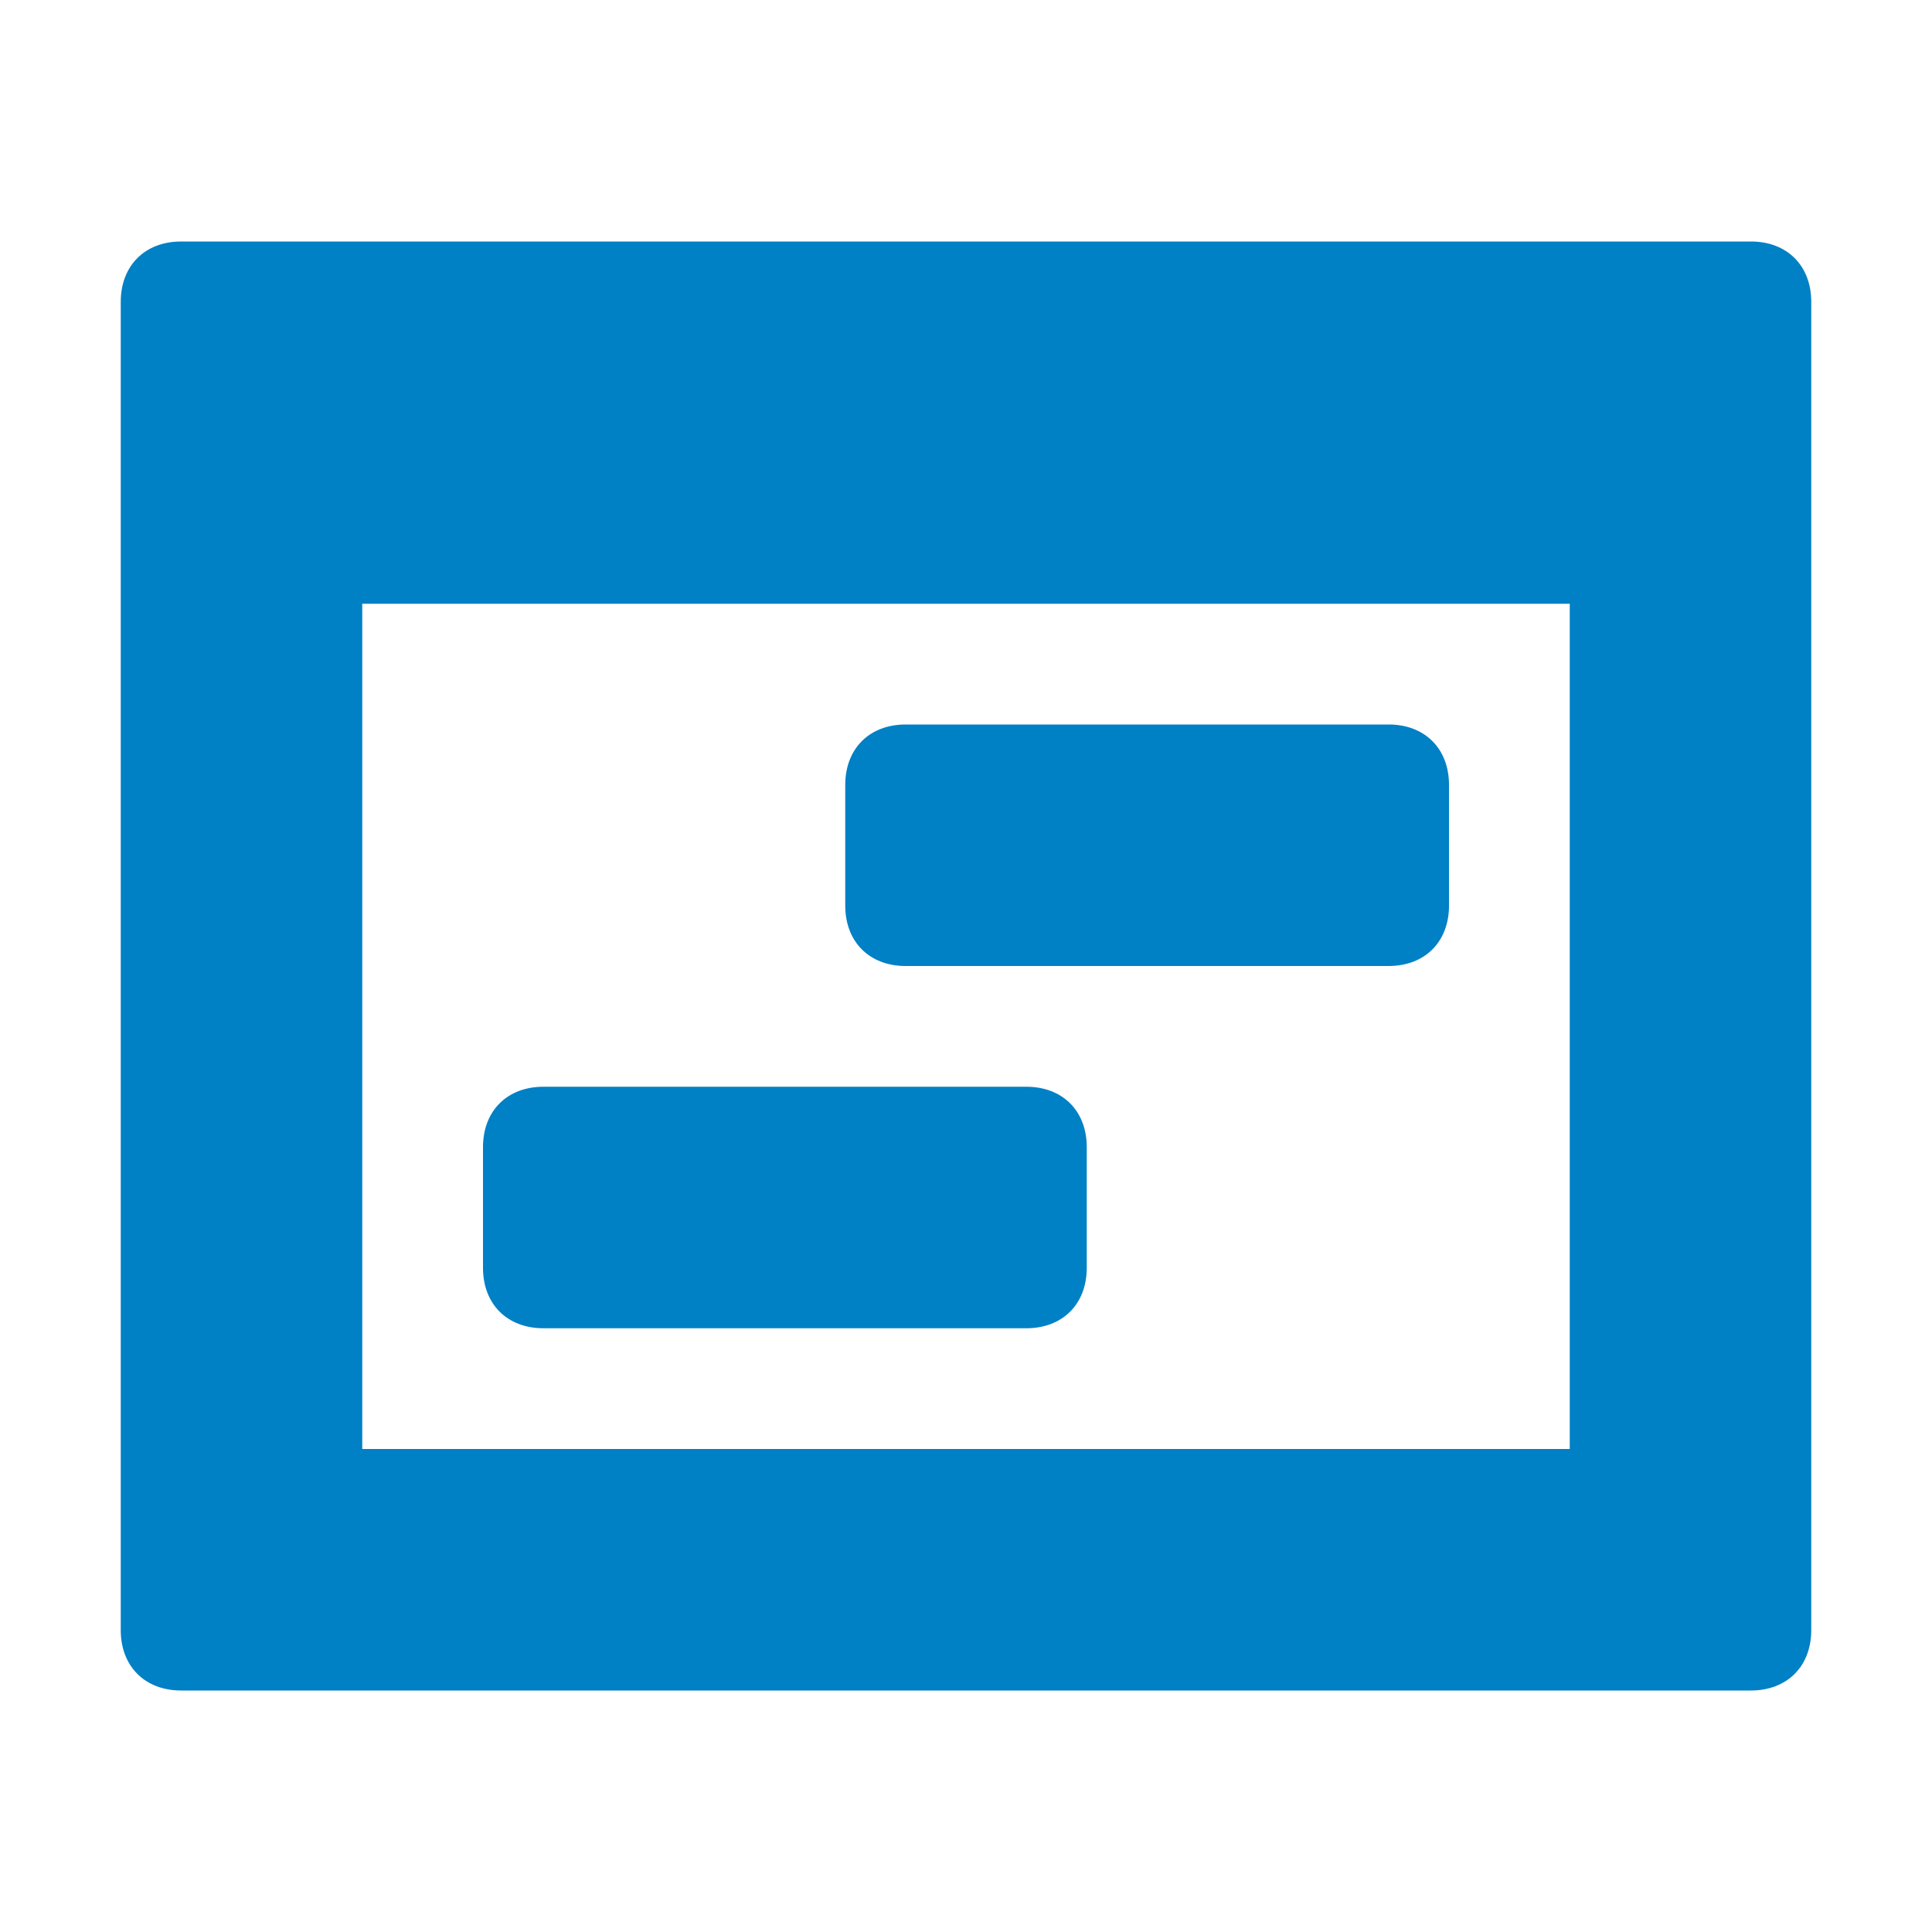 <svg xmlns="http://www.w3.org/2000/svg" viewBox="0 0 16 16" width="16" height="16">
<cis-name>project</cis-name>
<cis-semantic>primary</cis-semantic>
<path fill="#0080C5" d="M4.5,9h4C8.8,9,9,9.2,9,9.5v1C9,10.8,8.8,11,8.5,11h-4C4.2,11,4,10.8,4,10.5v-1C4,9.2,4.2,9,4.5,9z M7.5,6h4
	C11.8,6,12,6.2,12,6.5v1C12,7.8,11.8,8,11.5,8h-4C7.2,8,7,7.8,7,7.5v-1C7,6.2,7.2,6,7.5,6z M14.5,2h-13C1.2,2,1,2.2,1,2.5v11
	C1,13.8,1.2,14,1.5,14h13c0.3,0,0.5-0.2,0.5-0.5v-11C15,2.2,14.8,2,14.5,2z M13,12H3V5h10V12z"/>
</svg>
